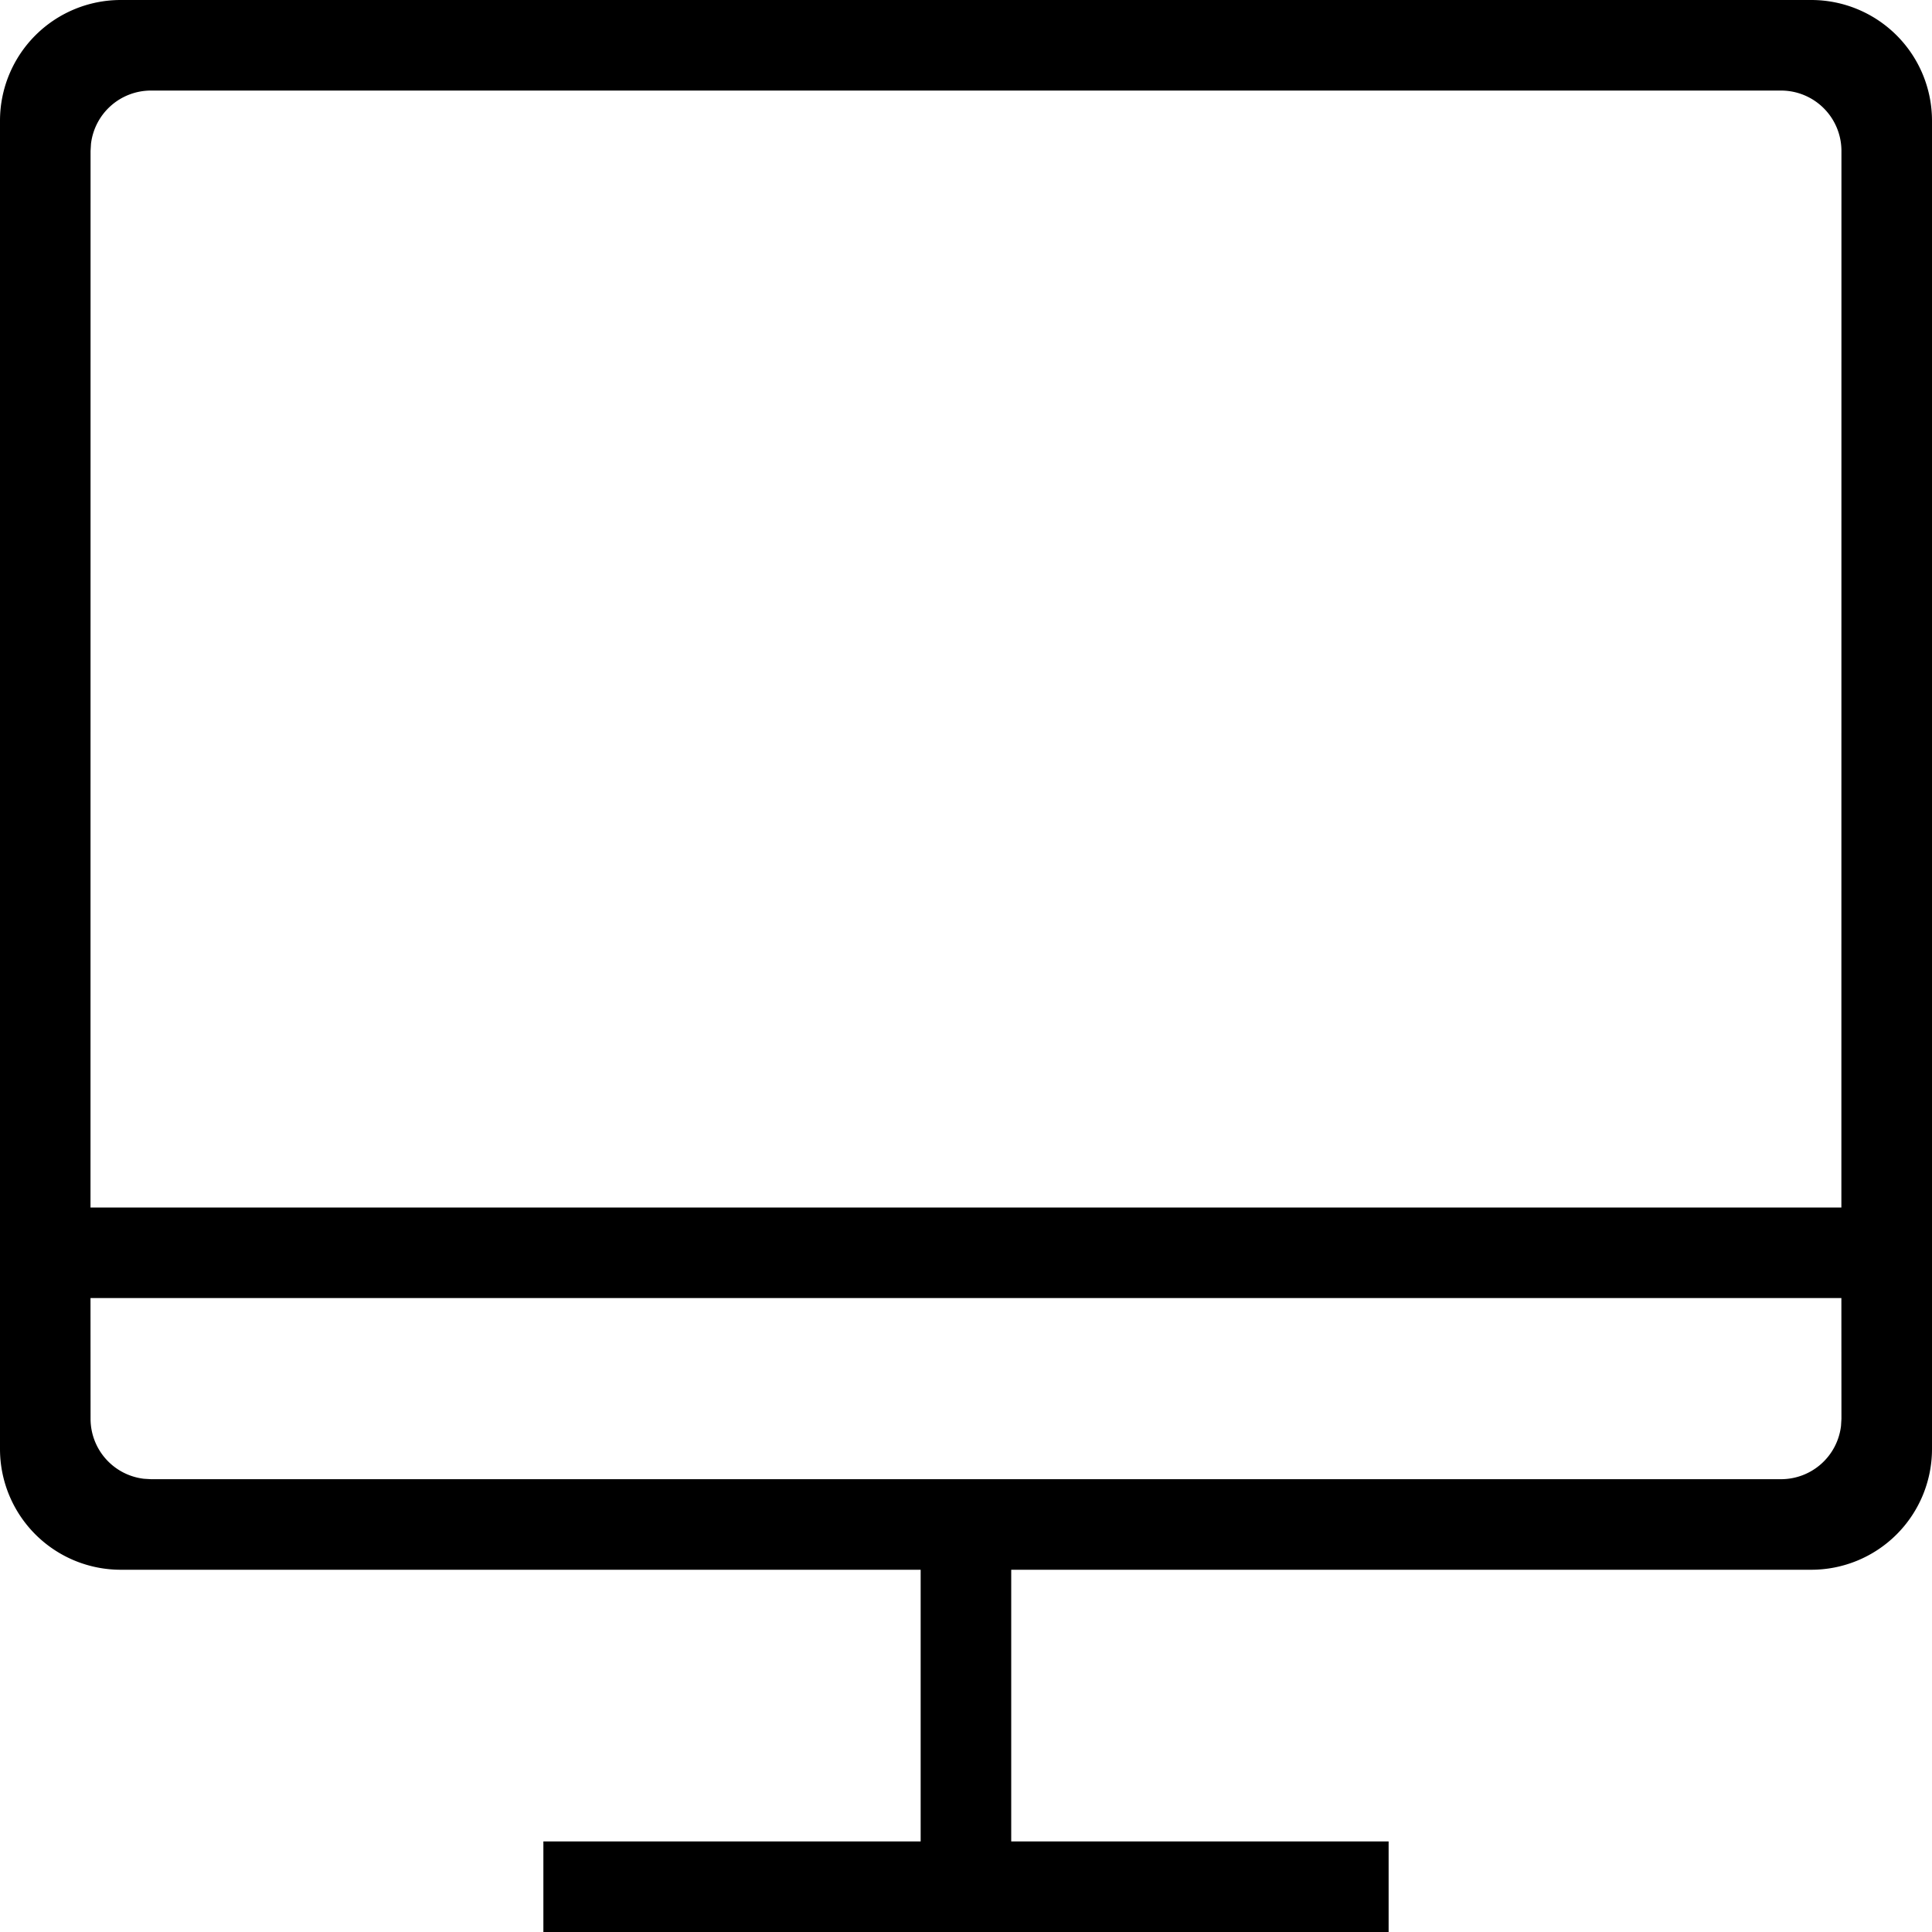 <?xml version="1.0" standalone="no"?><!DOCTYPE svg PUBLIC "-//W3C//DTD SVG 1.1//EN" "http://www.w3.org/Graphics/SVG/1.1/DTD/svg11.dtd"><svg t="1658799490036" class="icon" viewBox="0 0 1024 1024" version="1.1" xmlns="http://www.w3.org/2000/svg" p-id="8236" width="48" height="48" xmlns:xlink="http://www.w3.org/1999/xlink"><defs><style type="text/css">@font-face { font-family: feedback-iconfont; src: url("//at.alicdn.com/t/font_1031158_u69w8yhxdu.woff2?t=1630033759944") format("woff2"), url("//at.alicdn.com/t/font_1031158_u69w8yhxdu.woff?t=1630033759944") format("woff"), url("//at.alicdn.com/t/font_1031158_u69w8yhxdu.ttf?t=1630033759944") format("truetype"); }
</style></defs><path d="M960 0a64 64 0 0 1 64 64v704a64 64 0 0 1-64 64H535.968v144H736V1024H288v-48h199.968V832H64a64 64 0 0 1-64-64V64a64 64 0 0 1 64-64h896z m15.968 688h-928l0.032 64a32 32 0 0 0 28.256 31.776l3.744 0.224h864a32 32 0 0 0 31.776-28.256l0.224-3.744-0.032-64z m-31.968-640h-864a32 32 0 0 0-31.776 28.256L48 80 47.968 640h928L976 80a32 32 0 0 0-32-32z" p-id="8237"></path></svg>